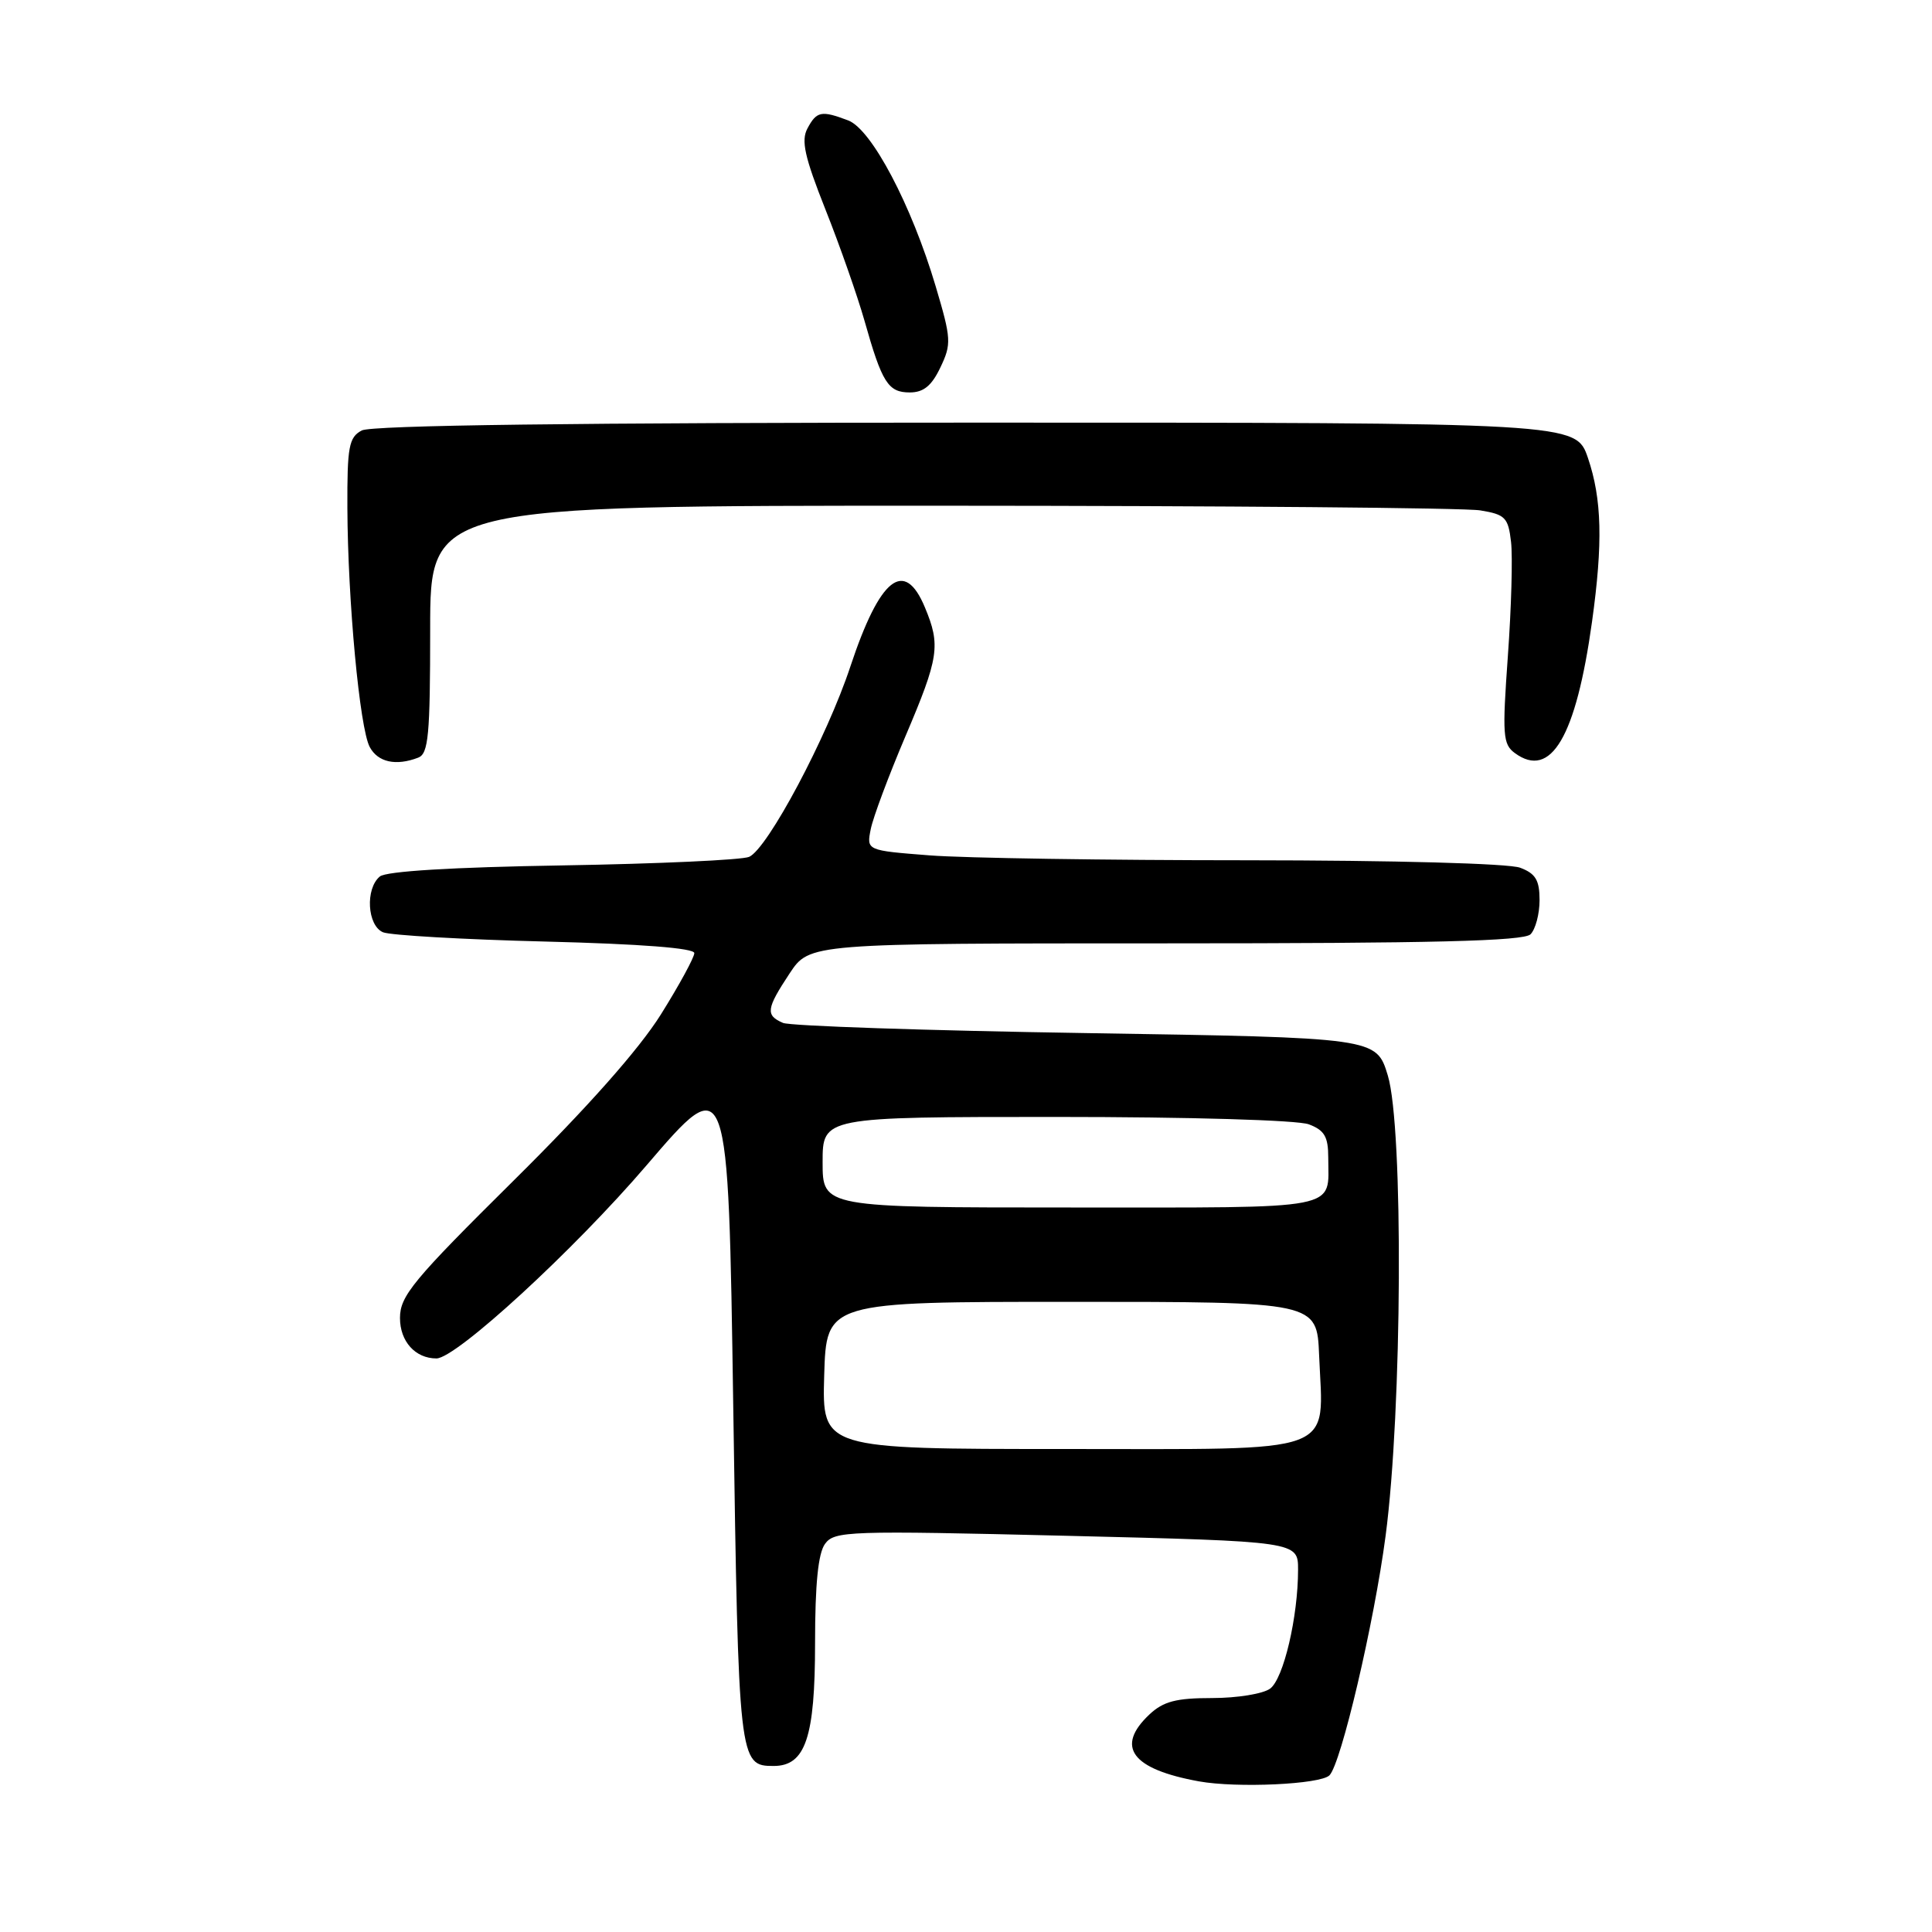 <?xml version="1.0" encoding="UTF-8" standalone="no"?>
<!DOCTYPE svg PUBLIC "-//W3C//DTD SVG 1.1//EN" "http://www.w3.org/Graphics/SVG/1.1/DTD/svg11.dtd" >
<svg xmlns="http://www.w3.org/2000/svg" xmlns:xlink="http://www.w3.org/1999/xlink" version="1.1" viewBox="0 0 256 256">
 <g >
 <path fill="currentColor"
d=" M 176.16 235.24 C 177.70 233.70 182.08 215.06 183.60 203.50 C 185.80 186.86 185.98 149.39 183.89 142.50 C 182.37 137.50 182.37 137.50 143.94 136.89 C 122.80 136.56 104.71 135.95 103.75 135.54 C 101.41 134.53 101.53 133.67 104.63 128.98 C 107.27 125.00 107.27 125.00 154.43 125.00 C 189.79 125.00 201.90 124.70 202.80 123.80 C 203.46 123.14 204.00 121.10 204.00 119.28 C 204.00 116.63 203.48 115.75 201.43 114.98 C 199.95 114.41 184.64 114.00 165.18 113.99 C 146.66 113.99 127.75 113.70 123.16 113.34 C 114.81 112.69 114.81 112.69 115.38 109.86 C 115.69 108.30 117.76 102.77 119.97 97.57 C 124.42 87.11 124.66 85.52 122.55 80.47 C 119.83 73.95 116.59 76.53 112.68 88.31 C 109.58 97.69 101.70 112.48 99.26 113.54 C 98.29 113.95 87.18 114.46 74.58 114.67 C 59.91 114.91 51.17 115.44 50.33 116.14 C 48.38 117.76 48.66 122.64 50.75 123.53 C 51.71 123.93 61.39 124.49 72.25 124.76 C 84.92 125.08 92.00 125.63 92.00 126.29 C 92.00 126.86 90.01 130.52 87.57 134.42 C 84.68 139.03 77.89 146.70 68.07 156.42 C 54.72 169.64 53.00 171.72 53.00 174.64 C 53.00 177.75 55.03 180.00 57.83 180.00 C 60.44 180.00 76.05 165.65 85.68 154.40 C 96.50 141.77 96.50 141.77 97.16 186.43 C 97.86 233.53 97.91 234.00 102.51 234.00 C 106.73 234.00 108.00 230.22 108.00 217.73 C 108.00 209.89 108.41 205.82 109.32 204.57 C 110.57 202.86 112.39 202.80 141.32 203.50 C 172.00 204.25 172.00 204.25 172.00 207.99 C 172.00 214.24 170.08 222.43 168.30 223.75 C 167.37 224.44 163.92 225.00 160.62 225.00 C 155.85 225.00 154.16 225.44 152.31 227.17 C 147.75 231.46 149.94 234.42 158.87 236.04 C 163.91 236.95 174.96 236.44 176.16 235.24 Z  M 55.42 100.39 C 56.77 99.87 57.00 97.42 57.00 83.39 C 57.00 67.00 57.00 67.00 124.75 67.01 C 162.01 67.02 194.14 67.29 196.15 67.63 C 199.45 68.17 199.85 68.58 200.22 71.80 C 200.45 73.76 200.26 80.57 199.80 86.93 C 199.05 97.40 199.13 98.62 200.73 99.79 C 205.51 103.29 208.83 97.64 210.95 82.39 C 212.41 71.91 212.26 66.13 210.41 60.68 C 208.81 56.00 208.81 56.00 129.34 56.00 C 76.47 56.00 49.22 56.35 47.93 57.04 C 46.23 57.95 46.00 59.18 46.03 67.29 C 46.08 79.59 47.66 96.49 48.99 98.98 C 50.07 101.00 52.46 101.53 55.42 100.39 Z  M 124.61 48.68 C 126.09 45.58 126.05 44.89 123.98 37.93 C 120.78 27.16 115.49 17.14 112.40 15.96 C 108.84 14.61 108.21 14.73 106.99 17.02 C 106.13 18.63 106.61 20.78 109.38 27.77 C 111.29 32.57 113.61 39.20 114.55 42.50 C 116.87 50.72 117.68 52.00 120.55 52.00 C 122.38 52.00 123.45 51.12 124.61 48.68 Z  M 109.21 182.25 C 109.50 172.50 109.50 172.50 142.00 172.50 C 174.50 172.50 174.50 172.50 174.79 179.58 C 175.34 192.94 177.89 192.00 140.99 192.00 C 108.93 192.00 108.93 192.00 109.21 182.25 Z  M 109.00 154.00 C 109.00 148.00 109.00 148.00 139.93 148.00 C 157.61 148.00 171.97 148.42 173.43 148.98 C 175.50 149.76 176.00 150.62 176.00 153.39 C 176.00 160.44 178.28 160.00 141.89 160.00 C 109.00 160.00 109.00 160.00 109.00 154.00 Z "/>
</g>
</svg>